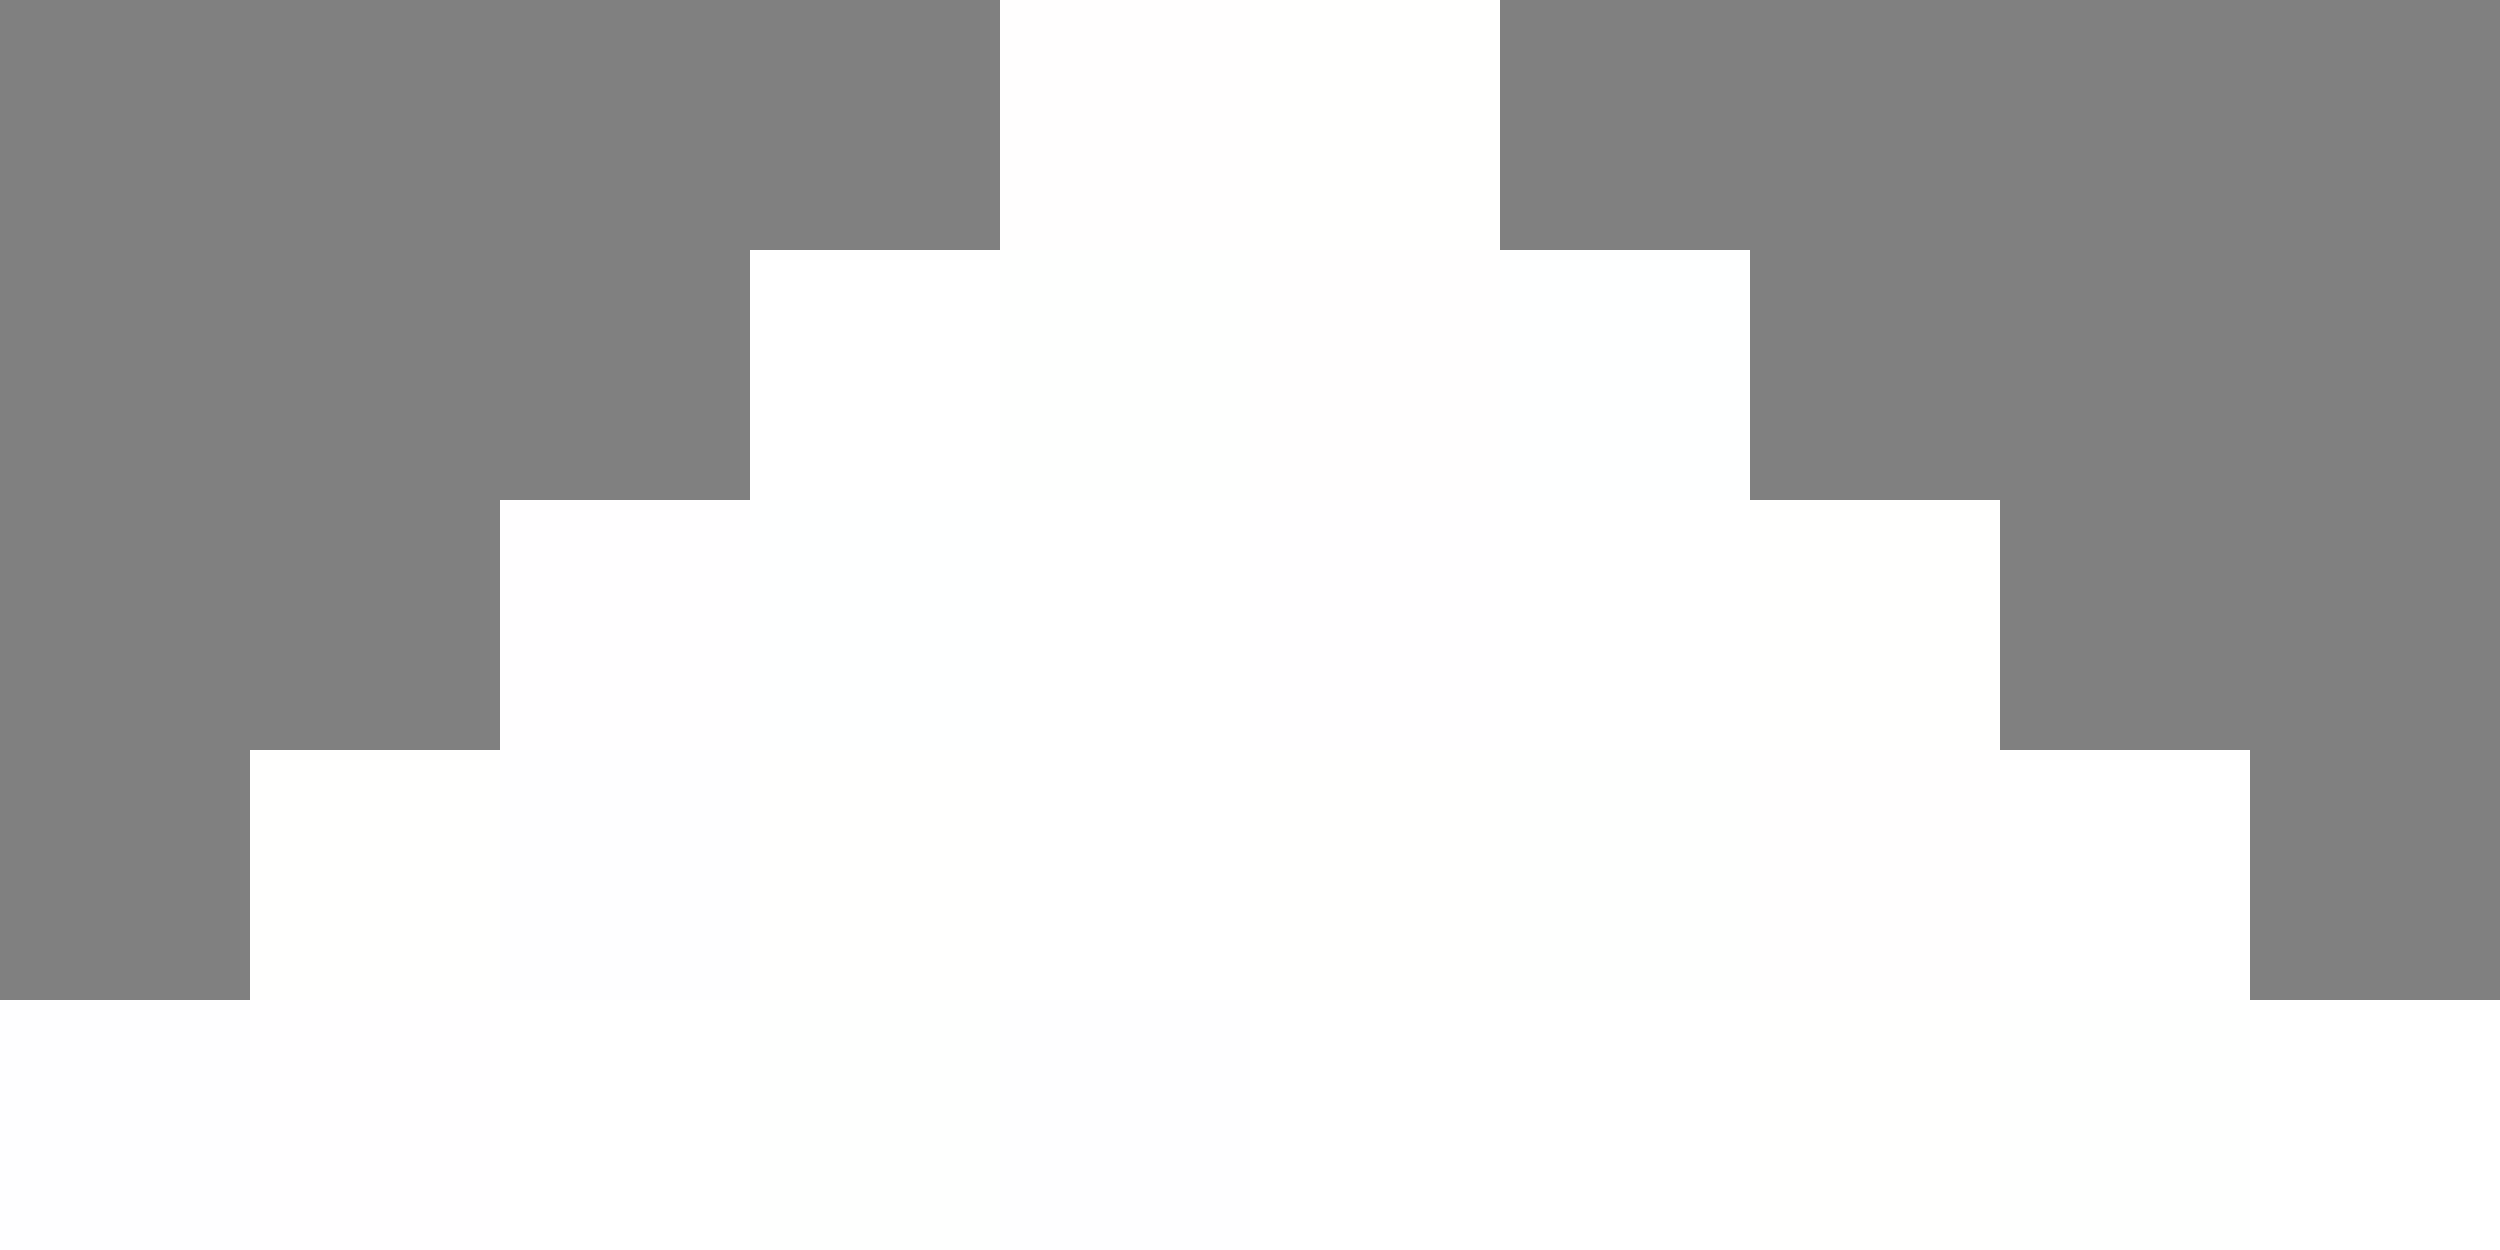 <svg xmlns="http://www.w3.org/2000/svg" viewBox="0 -0.5 10 5" shape-rendering="crispEdges">
<rect x="0" y="-0.5" width="10" height="5" fill="#808080" stroke="none"/>
<path stroke="#fffefe" d="M4 0h1M5 1h1M7 3h1" />
<path stroke="#fffffe" d="M5 0h1M7 2h1M1 3h1M3 3h1M5 3h1M7 4h1" />
<path stroke="#ffffff" d="M3 1h1M4 2h1M6 2h1M4 3h1M8 3h1M2 4h1M5 4h2M9 4h1" />
<path stroke="#fefffe" d="M4 1h1M6 3h1M3 4h1M8 4h1" />
<path stroke="#feffff" d="M6 1h1M3 2h1" />
<path stroke="#fffeff" d="M2 2h1M5 2h1M1 4h1" />
<path stroke="#fefeff" d="M2 3h1M0 4h1M4 4h1" />
</svg>